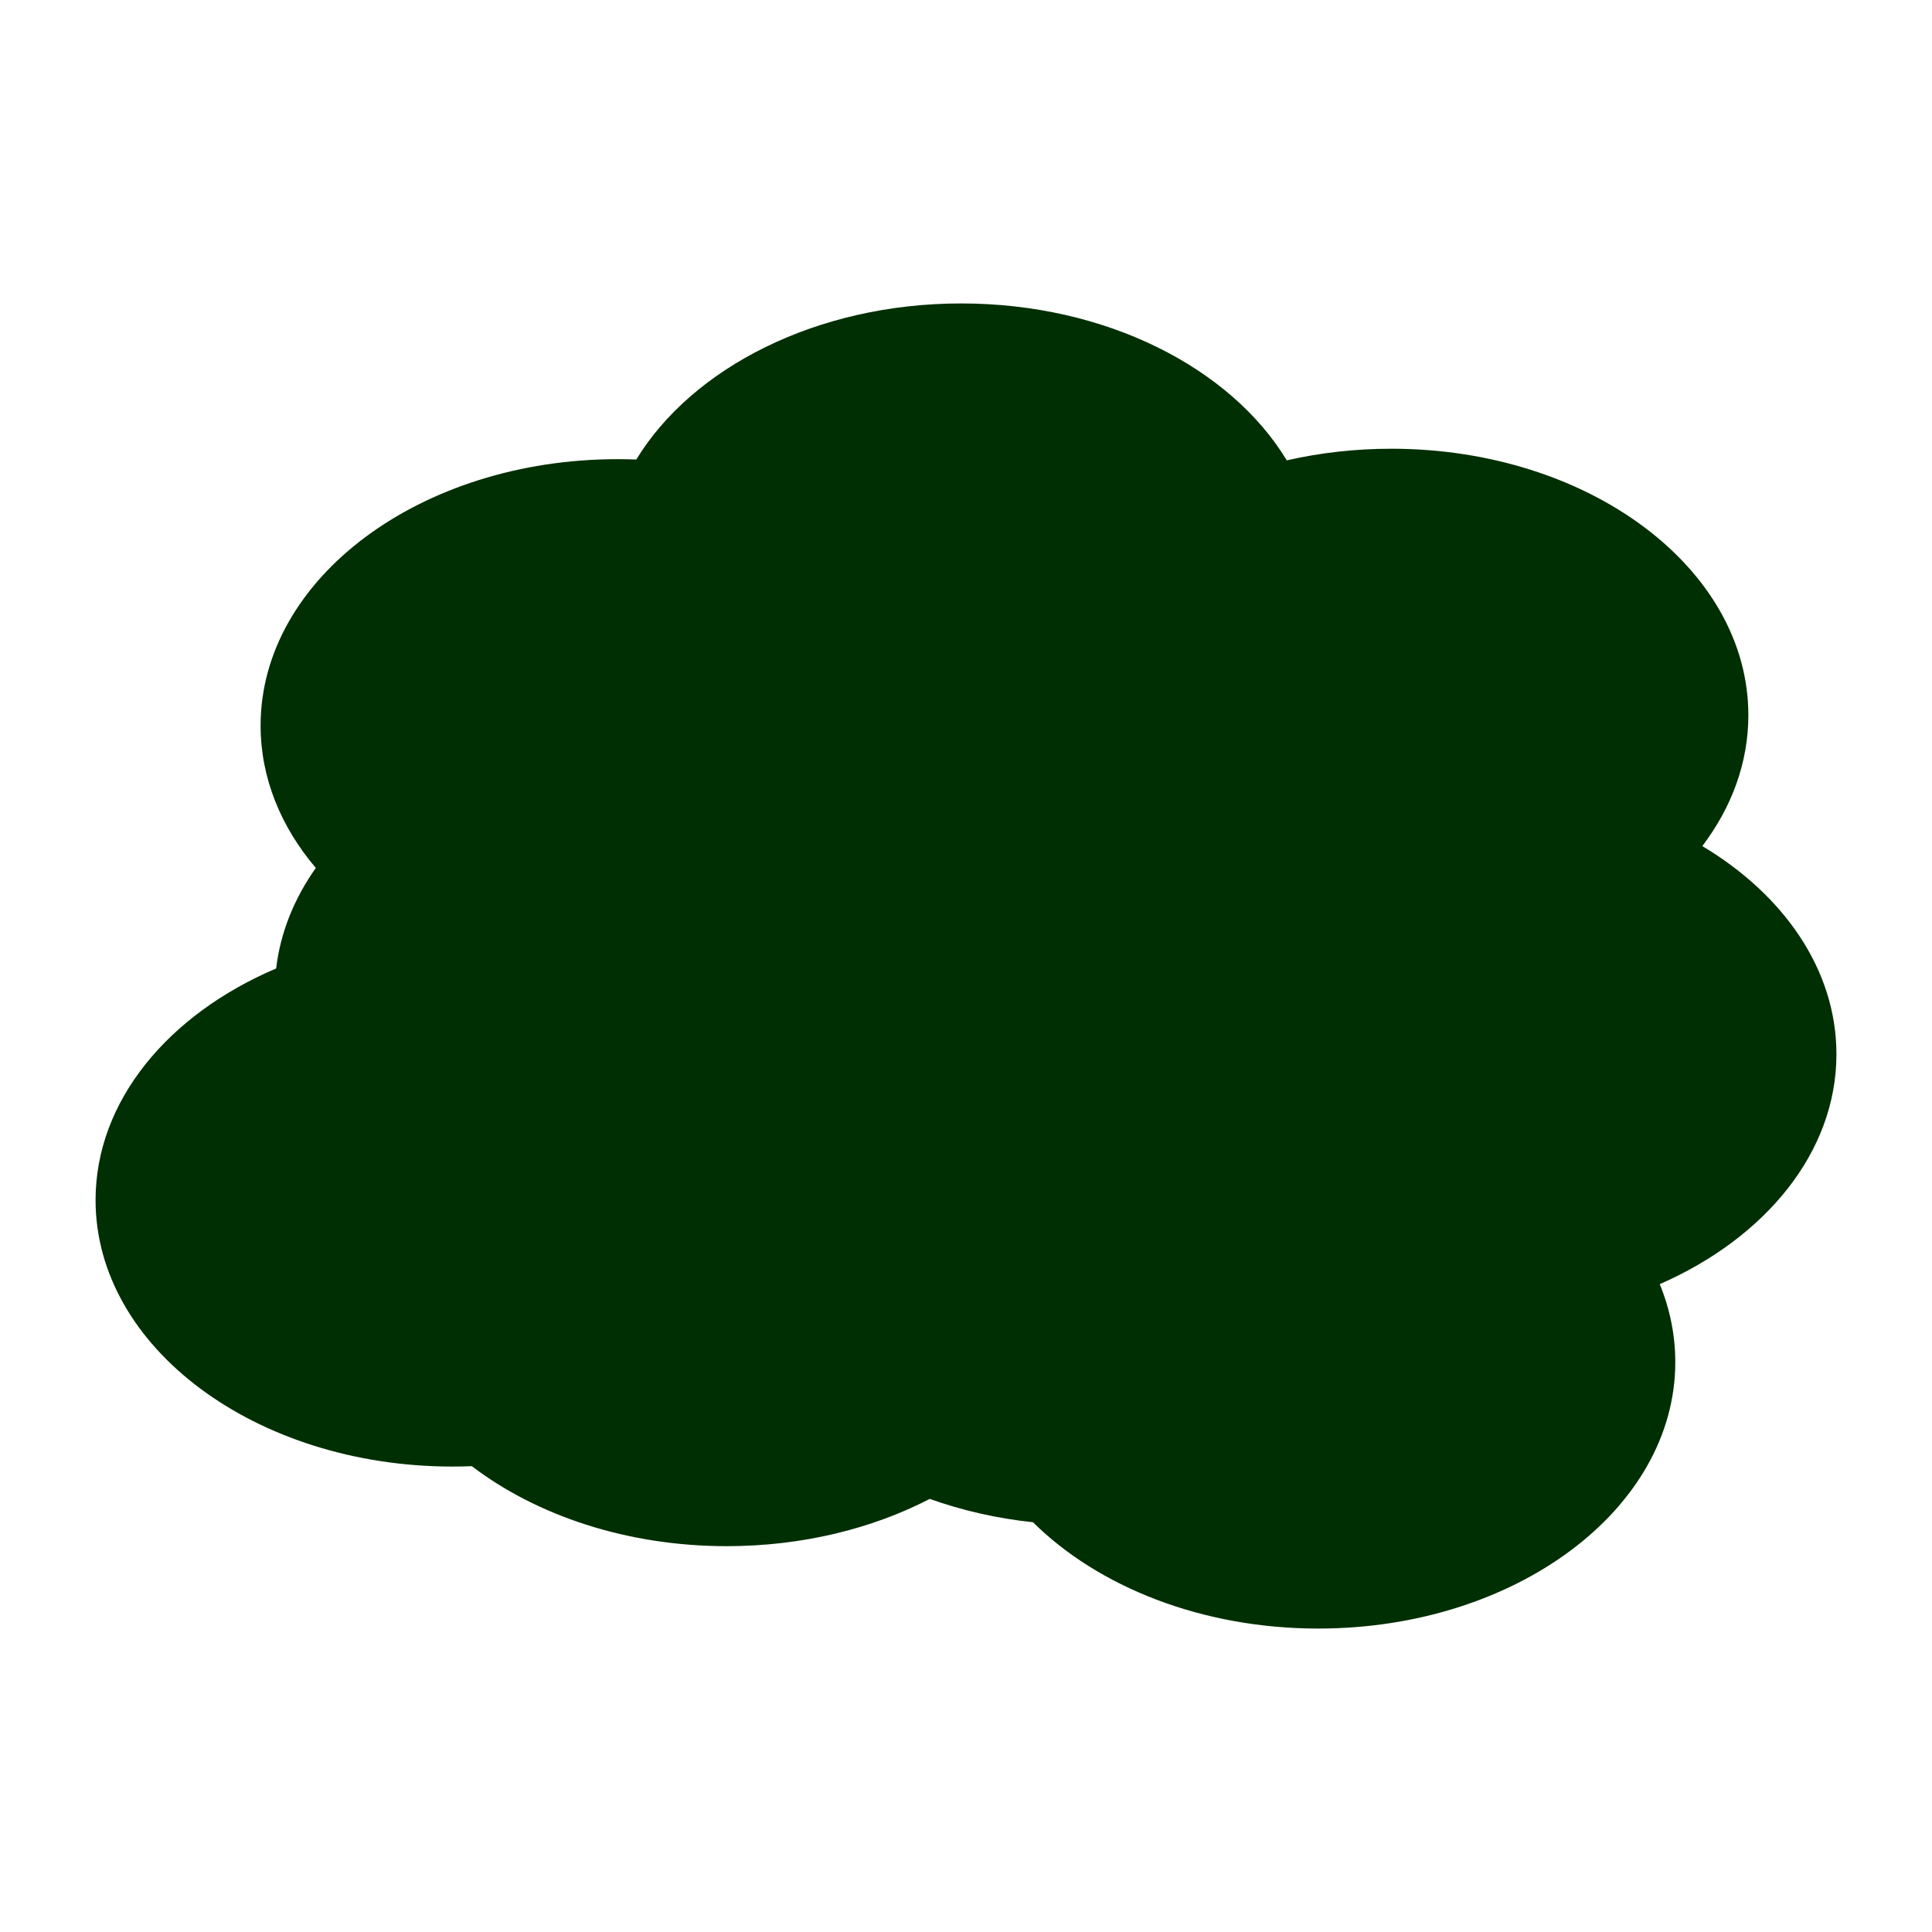 <?xml version="1.0" encoding="UTF-8" standalone="no" ?>
<!DOCTYPE svg PUBLIC "-//W3C//DTD SVG 1.1//EN" "http://www.w3.org/Graphics/SVG/1.1/DTD/svg11.dtd">
<svg xmlns="http://www.w3.org/2000/svg" xmlns:xlink="http://www.w3.org/1999/xlink" version="1.1" width="1000" height="1000" viewBox="0 0 500 500" xml:space="preserve">
<desc>Created with Fabric.js 5.3.0</desc>
<defs>
</defs>
<g transform="matrix(1.021 0 0 0.762 250 250)" id="X6n_BoAp3Ih3mIhCgjgvU"  >
<path style="stroke: rgb(145,227,97); stroke-width: 0; stroke-dasharray: none; stroke-linecap: butt; stroke-dashoffset: 0; stroke-linejoin: miter; stroke-miterlimit: 4; fill: rgb(0,47,3); fill-rule: nonzero; opacity: 1;"  transform=" translate(-220.634, -225.026)" d="M 90.493 395.032 C 40.541 395.032 0 354.491 0 304.539 C 0 270.849 18.441 241.44 45.773 225.862 C 46.848 213.624 50.363 202.082 55.827 191.726 C 46.964 177.737 41.831 161.154 41.831 143.38 C 41.831 93.428 82.372 52.887 132.324 52.887 C 133.911 52.887 135.489 52.928 137.057 53.009 C 151.315 21.746 182.852 -0 219.437 -0 C 256.132 -0 287.749 21.878 301.946 53.294 C 310.329 50.727 319.23 49.345 328.451 49.345 C 378.403 49.345 418.944 89.886 418.944 139.838 C 418.944 155.995 414.702 171.167 407.273 184.301 C 427.992 200.889 441.268 226.392 441.268 254.977 C 441.268 288.26 423.27 317.364 396.483 333.083 C 399.044 341.458 400.423 350.348 400.423 359.559 C 400.423 409.511 359.882 450.052 309.93 450.052 C 280.386 450.052 254.135 435.87 237.615 413.948 C 228.371 412.63 219.575 409.912 211.45 406.017 C 196.838 416.138 179.108 422.07 160 422.07 C 134.693 422.07 111.802 411.665 95.374 394.902 C 93.758 394.988 92.131 395.032 90.493 395.032 z" stroke-linecap="round" />
</g>
</svg>